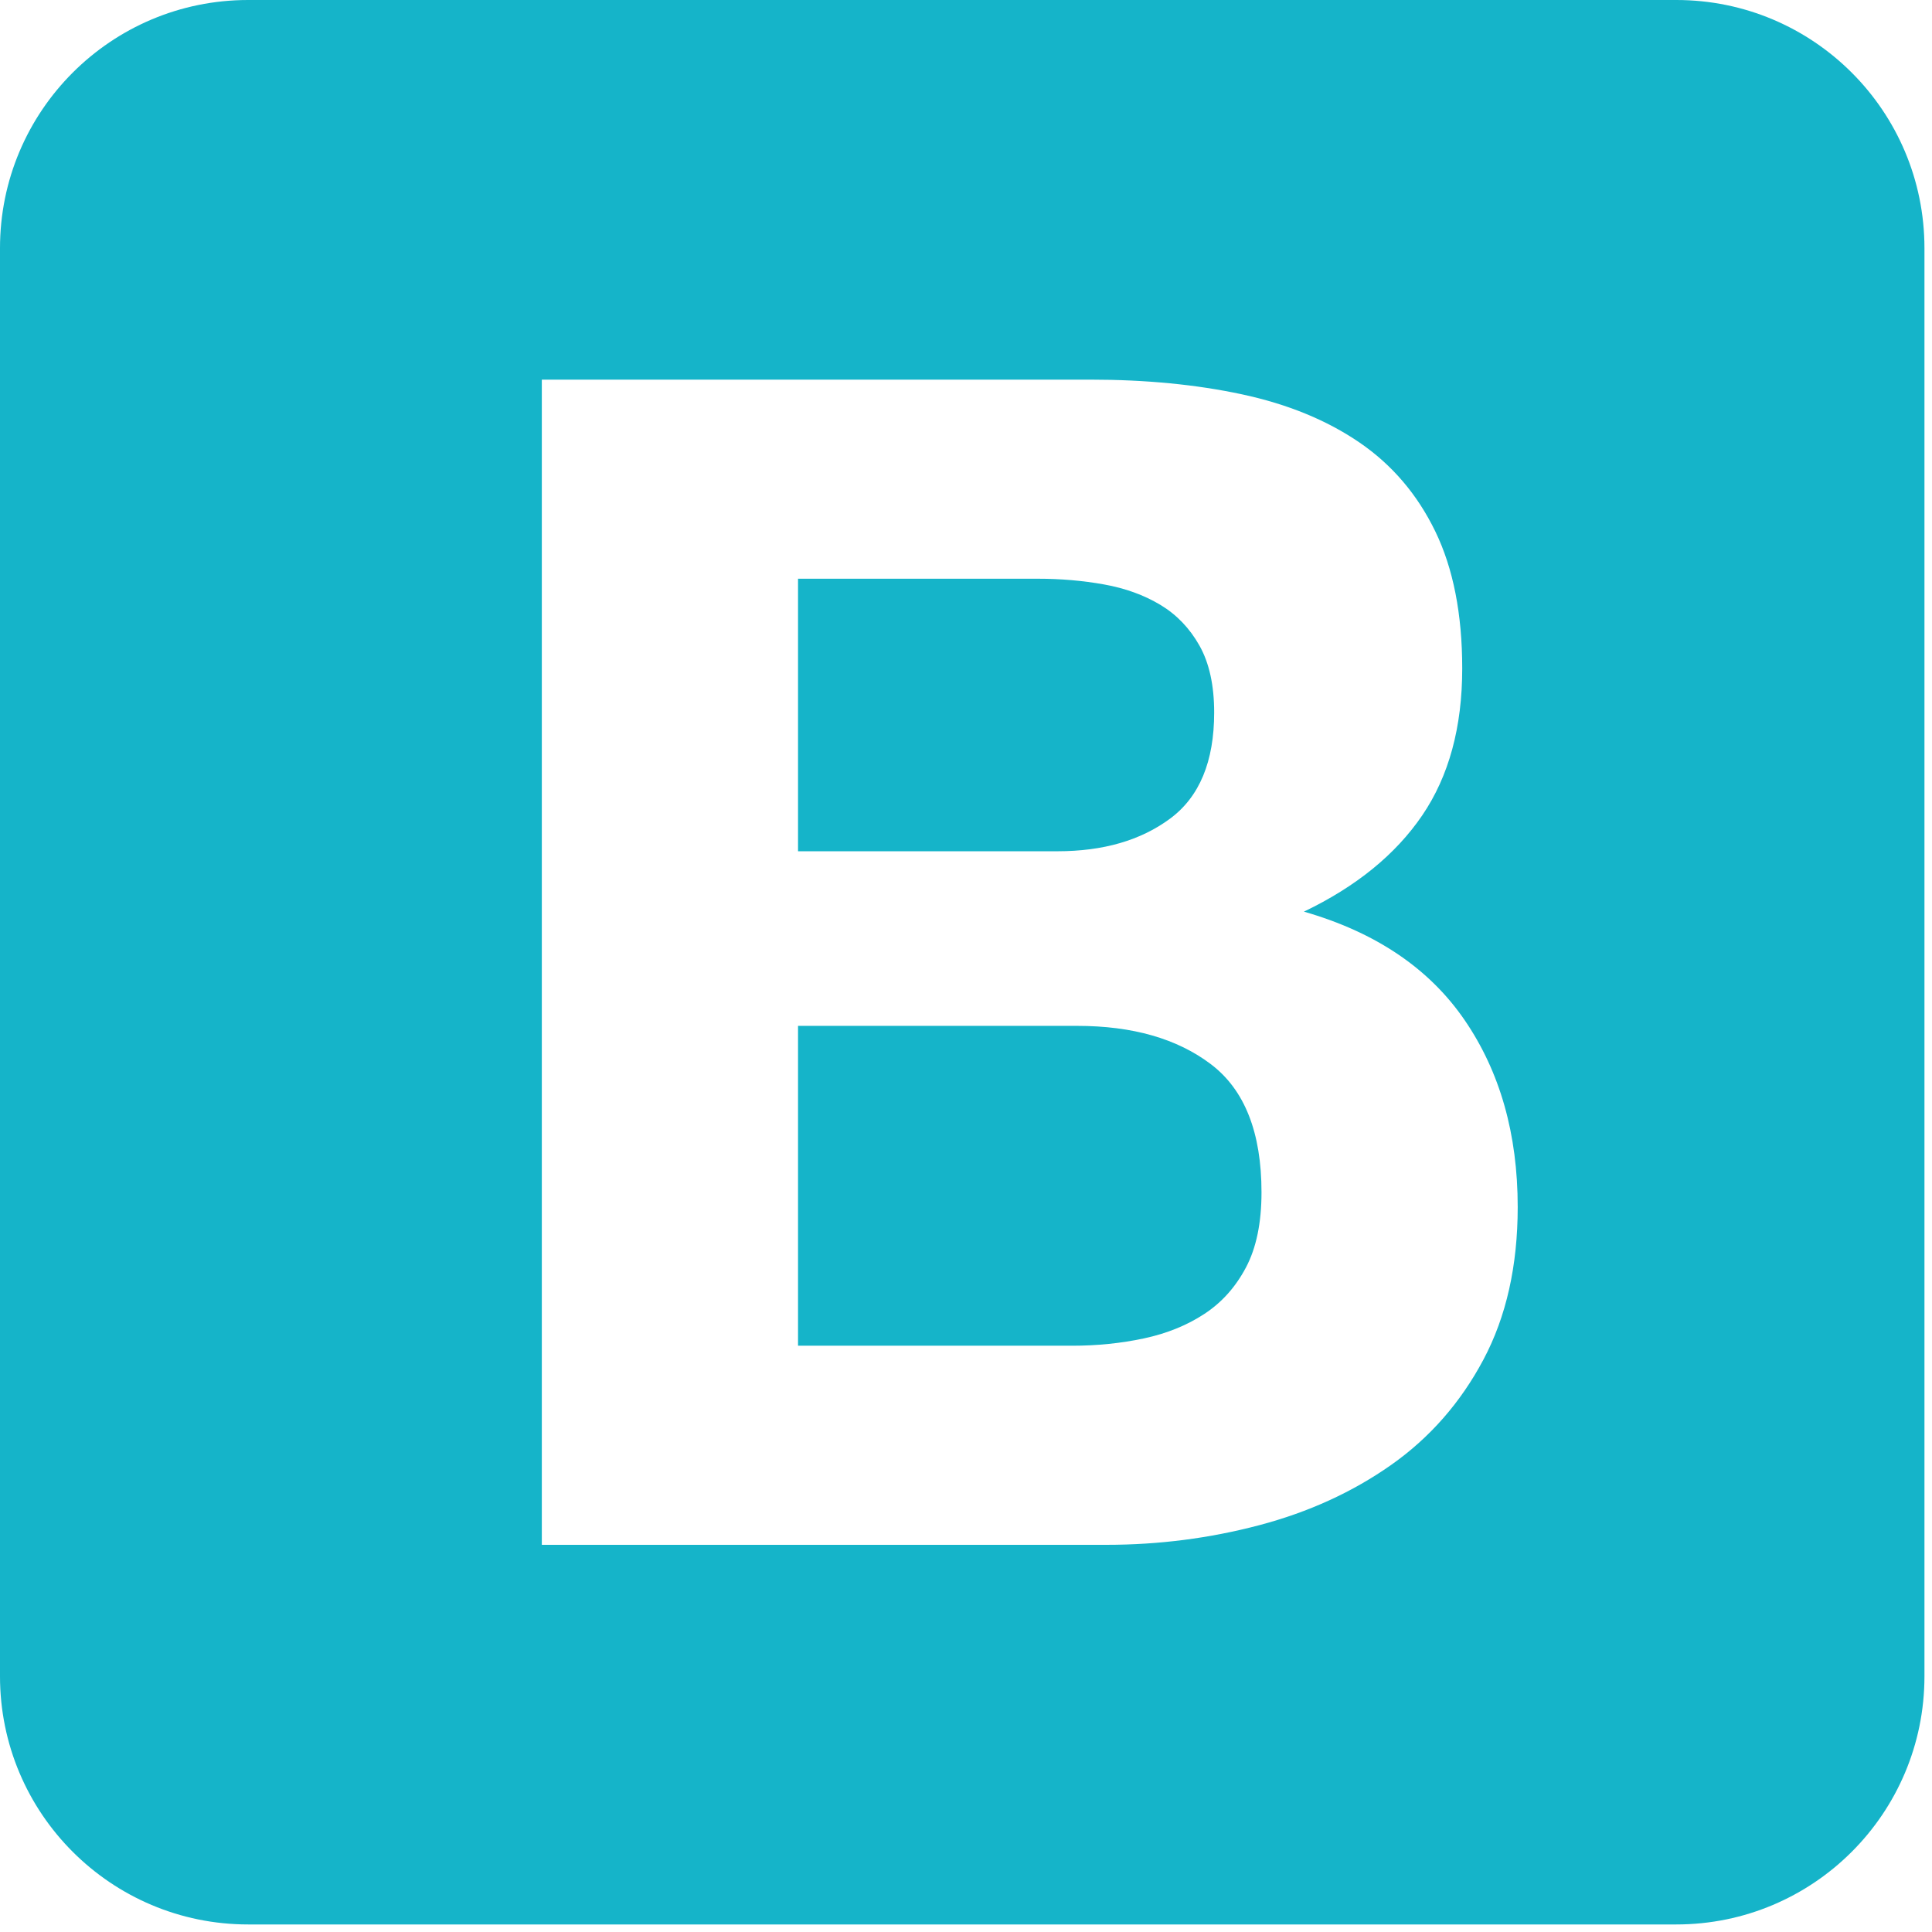 <?xml version="1.0" encoding="UTF-8" standalone="no"?>
<svg
   xmlns:dc="http://purl.org/dc/elements/1.1/"
   xmlns:cc="http://creativecommons.org/ns#"
   xmlns:rdf="http://www.w3.org/1999/02/22-rdf-syntax-ns#"
   xmlns:svg="http://www.w3.org/2000/svg"
   xmlns="http://www.w3.org/2000/svg"
   xmlns:sodipodi="http://sodipodi.sourceforge.net/DTD/sodipodi-0.dtd"
   xmlns:inkscape="http://www.inkscape.org/namespaces/inkscape"
   width="2500"
   height="2500"
   viewBox="0 0 256 256"
   preserveAspectRatio="xMinYMin meet"
   version="1.1"
   id="svg6"
   sodipodi:docname="bootstrap-4.svg"
   inkscape:version="0.92.3 (unknown)">
  <defs
     id="defs10" />
  <sodipodi:namedview
     pagecolor="#ffffff"
     bordercolor="#666666"
     borderopacity="1"
     objecttolerance="10"
     gridtolerance="10"
     guidetolerance="10"
     inkscape:pageopacity="0"
     inkscape:pageshadow="2"
     inkscape:window-width="1241"
     inkscape:window-height="736"
     id="namedview8"
     showgrid="false"
     inkscape:zoom="0.0944"
     inkscape:cx="-826.27119"
     inkscape:cy="1250"
     inkscape:window-x="39"
     inkscape:window-y="27"
     inkscape:window-maximized="1"
     inkscape:current-layer="svg6" />
  <path
     style="fill:#15b4c9;stroke-width:9.766;fill-opacity:1"
     d="M 322.363 0 C 144.307 0 0 144.326 0 322.354 L 0 2177.637 L 0 2177.646 C 0 2355.693 144.326 2500 322.354 2500 L 2177.637 2500 C 2355.693 2500 2500 2355.674 2500 2177.646 L 2500 322.363 C 2500 144.307 2355.674 0 2177.646 0 L 322.363 0 z M 703.857 493.164 L 1416.172 493.164 C 1488.252 493.164 1553.975 499.521 1613.33 512.246 C 1672.695 524.961 1723.574 545.811 1765.967 574.785 C 1808.369 603.76 1841.23 642.275 1864.551 690.322 C 1887.871 738.379 1899.531 797.734 1899.531 868.398 C 1899.531 944.727 1882.217 1008.32 1847.598 1059.199 C 1812.969 1110.078 1761.728 1151.777 1693.887 1184.277 C 1787.168 1211.133 1856.777 1258.125 1902.715 1325.264 C 1948.643 1392.393 1971.611 1473.301 1971.611 1567.998 C 1971.611 1644.316 1956.777 1710.391 1927.09 1766.221 C 1897.412 1822.041 1857.48 1867.627 1807.314 1902.959 C 1757.139 1938.291 1699.902 1964.434 1635.596 1981.397 C 1571.289 1998.359 1505.215 2006.836 1437.373 2006.836 L 703.857 2006.836 L 703.857 493.164 z M 1036.699 751.807 L 1036.699 1105.84 L 1373.77 1105.84 C 1433.135 1105.84 1481.895 1091.709 1520.049 1063.438 C 1558.213 1035.176 1577.295 989.238 1577.295 925.635 C 1577.295 890.312 1570.928 861.338 1558.213 838.721 C 1545.488 816.113 1528.525 798.447 1507.334 785.723 C 1486.133 772.998 1461.748 764.17 1434.189 759.229 C 1406.631 754.277 1378.018 751.807 1348.33 751.807 L 1036.699 751.807 z M 1036.699 1332.676 L 1036.699 1748.193 L 1392.852 1748.193 C 1425.361 1748.193 1456.445 1745.01 1486.133 1738.662 C 1515.811 1732.295 1541.963 1721.699 1564.57 1706.855 C 1587.188 1692.022 1605.205 1671.875 1618.633 1646.436 C 1632.061 1620.996 1638.779 1588.496 1638.779 1548.916 C 1638.779 1471.182 1616.865 1415.713 1573.057 1382.5 C 1529.238 1349.277 1471.289 1332.676 1399.209 1332.676 L 1036.699 1332.676 z "
     id="path2"
     transform="scale(0.102)" />
  <rect
     style="opacity:1;vector-effect:none;fill:#000000;fill-opacity:0;stroke:none;stroke-width:0.102;stroke-linecap:butt;stroke-linejoin:miter;stroke-miterlimit:4;stroke-dasharray:none;stroke-dashoffset:0;stroke-opacity:1;paint-order:markers stroke fill"
     id="rect822"
     width="279.864"
     height="285.288"
     x="-106.305"
     y="114.983" />
</svg>
